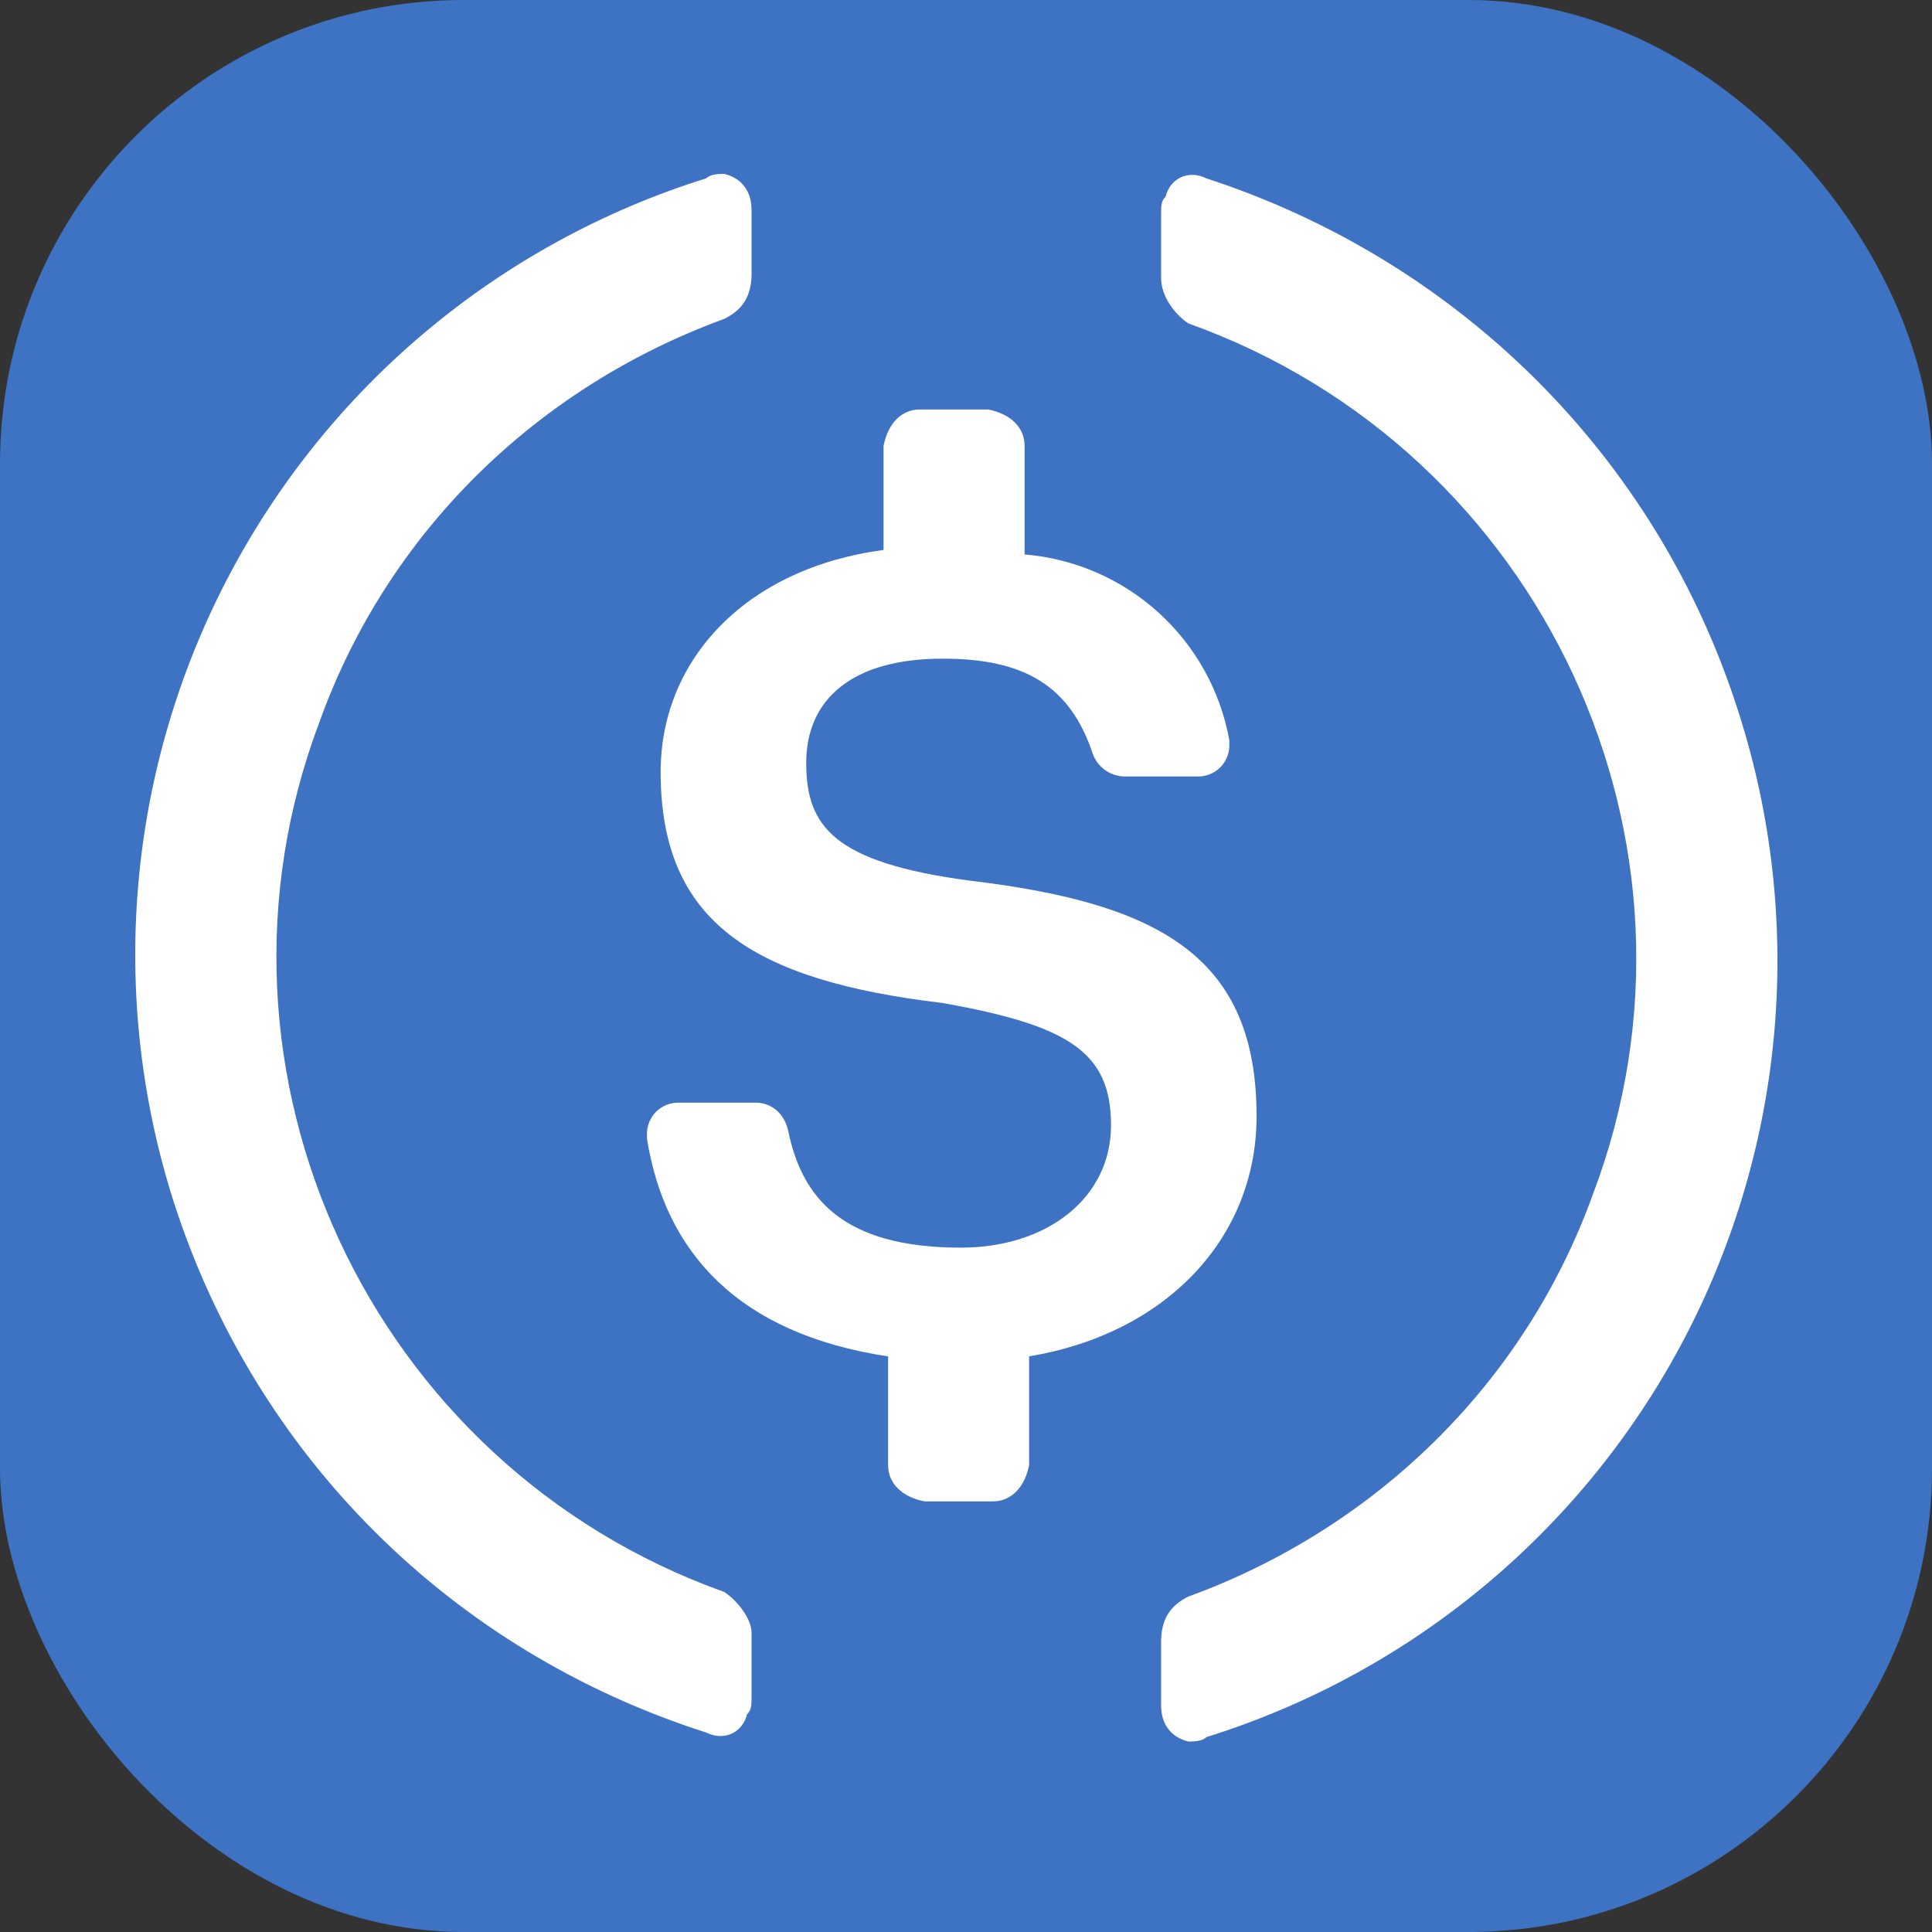 <svg width="100" height="100" viewBox="0 0 100 100" fill="none" xmlns="http://www.w3.org/2000/svg">
<rect x="0" y="0" width="100" height="100" fill="#333333" stroke="none"/>
<rect width="100" height="100" rx="24" fill="#3E73C4"/>
<path d="M65.04 57.778C65.04 49.571 60.095 46.758 50.203 45.583C43.14 44.644 41.73 42.77 41.73 39.486C41.73 36.202 44.087 34.092 48.793 34.092C53.032 34.092 55.389 35.498 56.563 39.019C56.685 39.359 56.909 39.654 57.204 39.863C57.499 40.072 57.851 40.186 58.213 40.189H61.98C62.198 40.195 62.414 40.157 62.617 40.076C62.819 39.996 63.003 39.875 63.157 39.722C63.311 39.568 63.433 39.385 63.514 39.183C63.596 38.981 63.635 38.765 63.63 38.547V38.315C63.17 35.769 61.881 33.445 59.965 31.706C58.048 29.967 55.611 28.91 53.032 28.698V23.072C53.032 22.133 52.325 21.43 51.15 21.194H47.614C46.675 21.194 45.968 21.898 45.733 23.072V28.466C38.666 29.401 34.195 34.092 34.195 39.957C34.195 47.693 38.901 50.742 48.793 51.916C55.389 53.087 57.506 54.497 57.506 58.249C57.506 61.997 54.21 64.578 49.736 64.578C43.611 64.578 41.494 62.001 40.787 58.481C40.555 57.546 39.844 57.074 39.137 57.074H35.134C34.917 57.069 34.701 57.108 34.499 57.188C34.297 57.269 34.114 57.39 33.96 57.543C33.806 57.697 33.685 57.88 33.604 58.082C33.523 58.283 33.483 58.499 33.488 58.717V58.948C34.427 64.814 38.198 69.033 45.968 70.208V75.837C45.968 76.772 46.675 77.48 47.85 77.711H51.386C52.325 77.711 53.032 77.008 53.267 75.837V70.204C60.334 69.033 65.04 64.107 65.04 57.774V57.778Z" fill="white"/>
<path d="M37.491 82.402C19.122 75.834 9.702 55.432 16.533 37.376C20.065 27.523 27.835 20.024 37.491 16.504C38.434 16.036 38.901 15.333 38.901 14.158V10.874C38.901 9.939 38.434 9.236 37.491 9C37.255 9 36.784 9 36.548 9.232C31.249 10.887 26.329 13.574 22.072 17.138C17.815 20.702 14.305 25.073 11.745 30C9.184 34.926 7.623 40.31 7.152 45.842C6.681 51.374 7.308 56.944 8.999 62.233C13.234 75.37 23.361 85.455 36.548 89.674C37.491 90.141 38.434 89.674 38.666 88.735C38.901 88.503 38.901 88.264 38.901 87.796V84.512C38.901 83.809 38.198 82.874 37.491 82.402ZM62.452 9.236C61.509 8.764 60.566 9.236 60.334 10.171C60.099 10.406 60.099 10.642 60.099 11.11V14.394C60.099 15.333 60.802 16.268 61.509 16.739C79.878 23.308 89.298 43.709 82.467 61.765C78.935 71.618 71.165 79.118 61.509 82.638C60.566 83.105 60.099 83.809 60.099 84.983V88.267C60.099 89.203 60.566 89.906 61.509 90.141C61.745 90.141 62.216 90.141 62.452 89.91C67.751 88.255 72.671 85.568 76.928 82.004C81.185 78.439 84.695 74.068 87.255 69.142C89.816 64.216 91.377 58.832 91.848 53.3C92.319 47.768 91.692 42.197 90.001 36.909C85.766 23.54 75.403 13.455 62.452 9.236Z" fill="white"/>
</svg>
